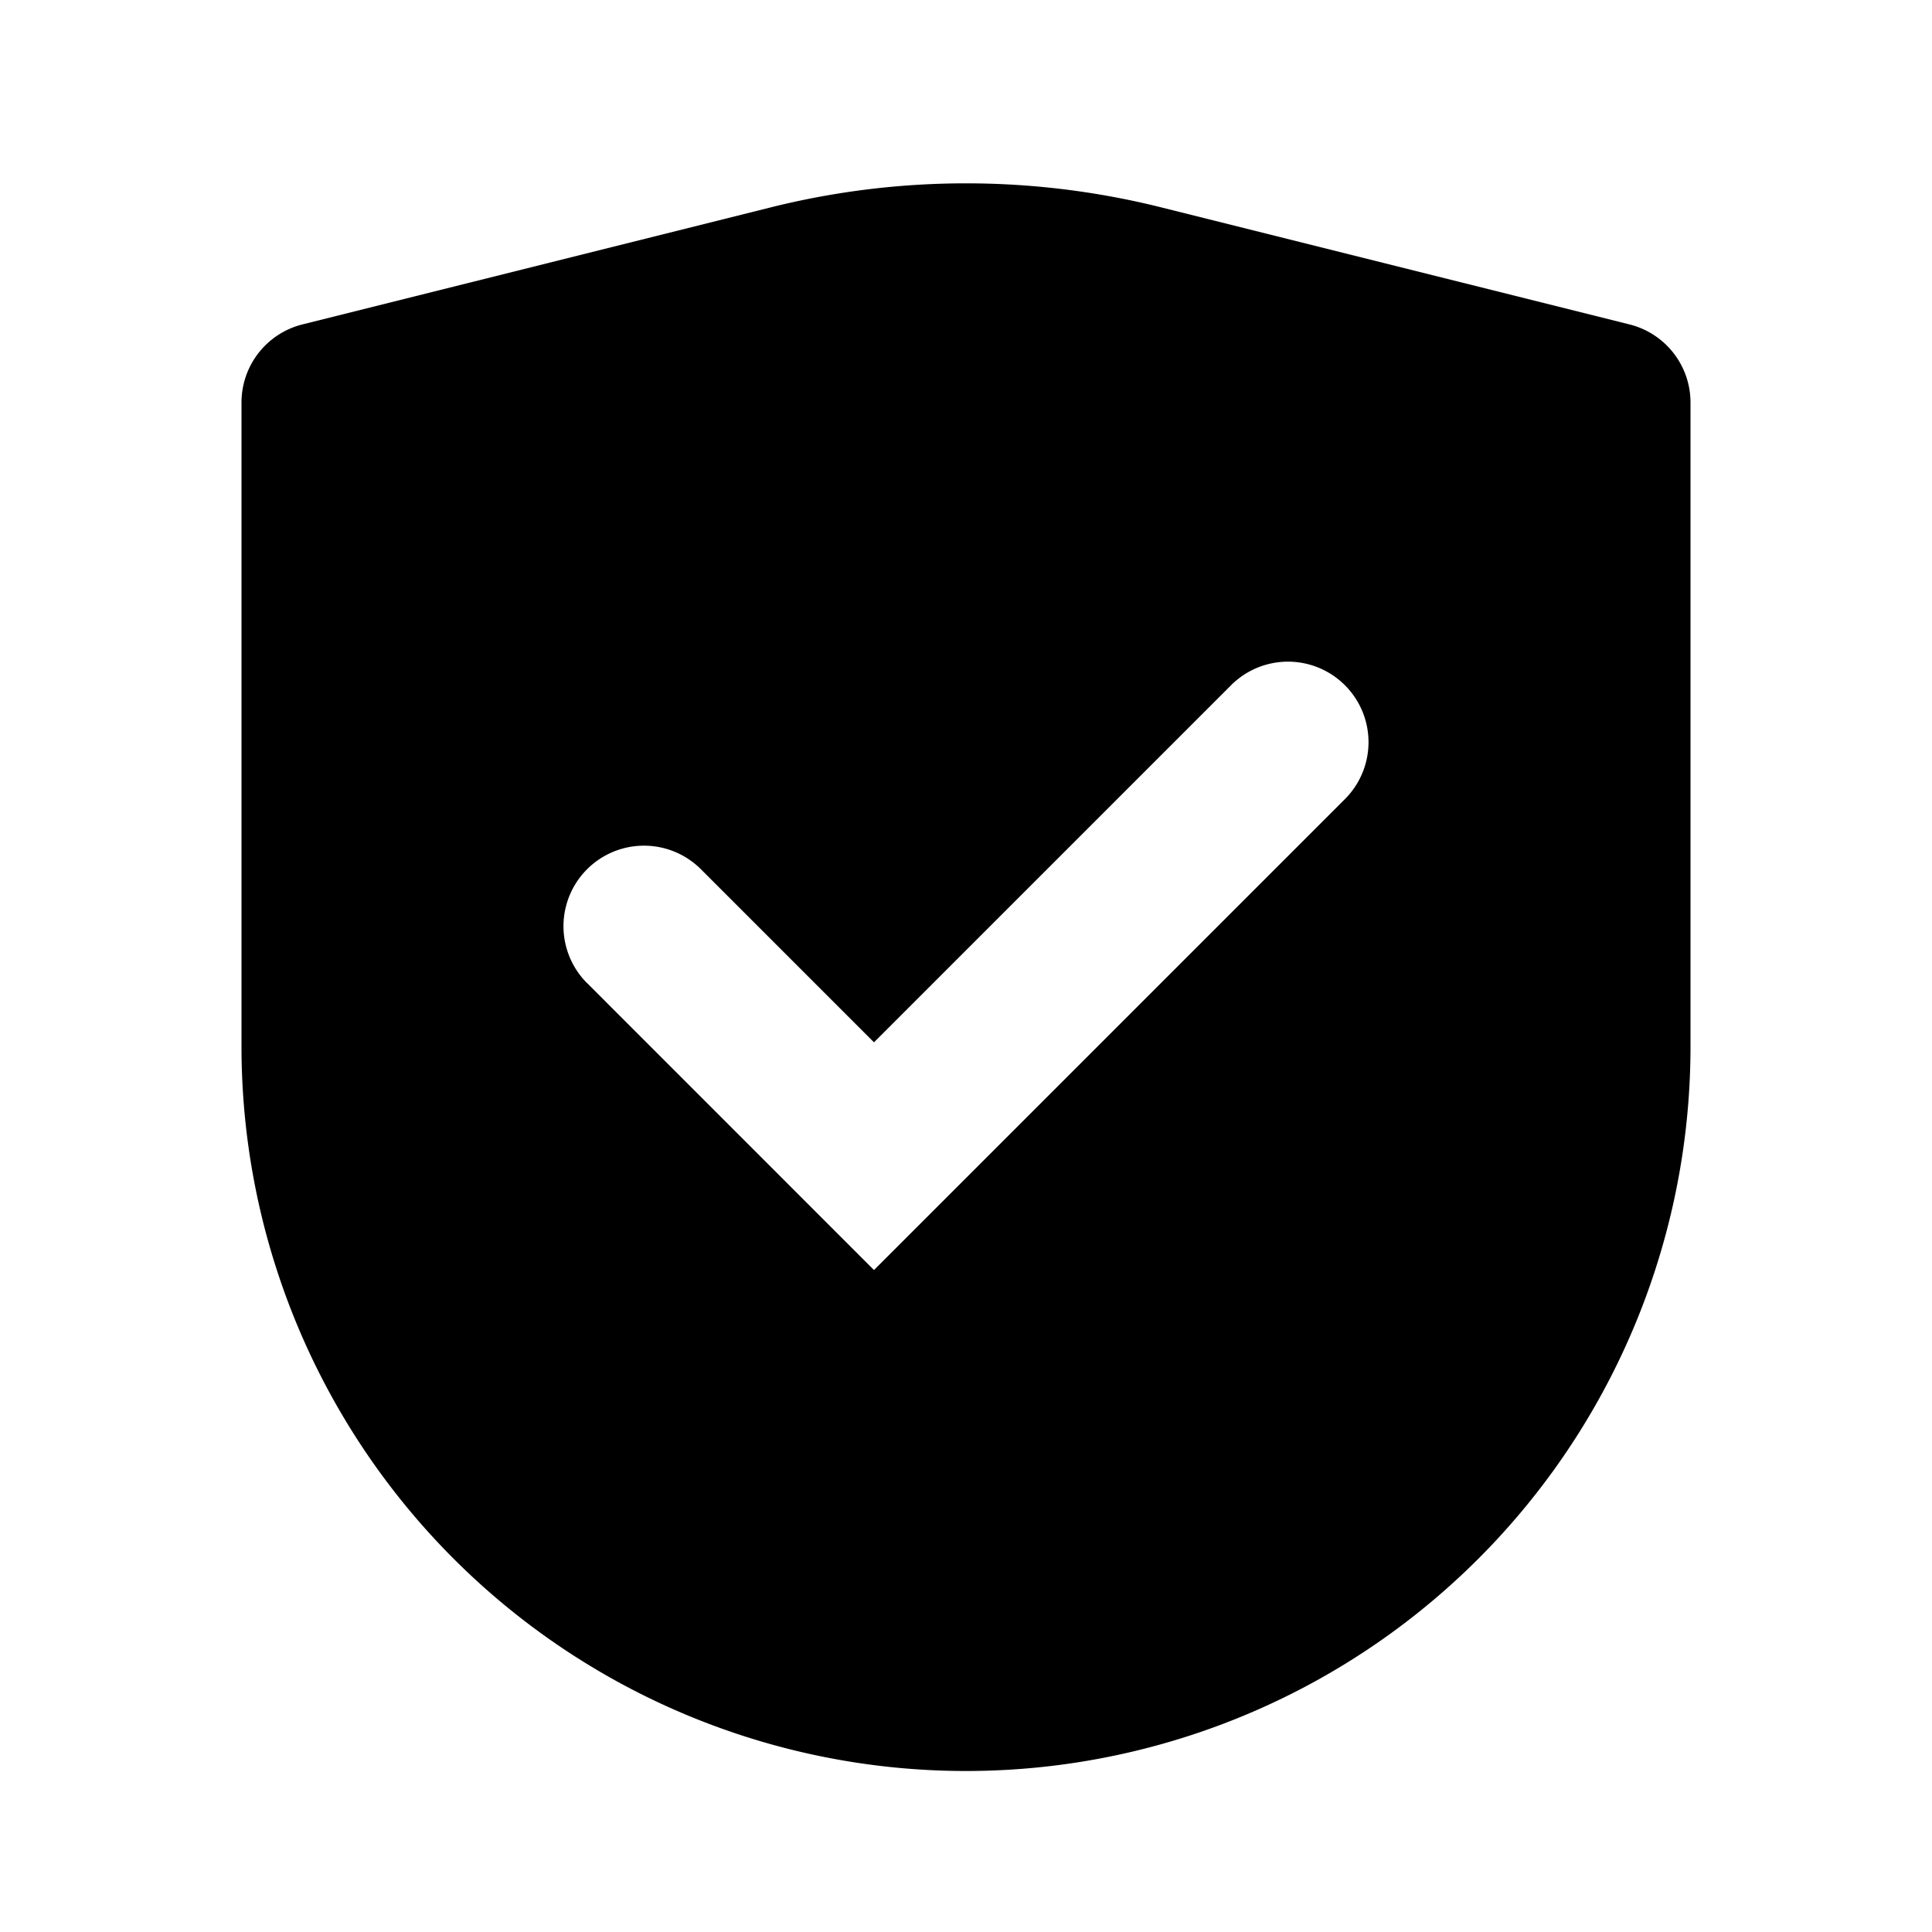 <svg width="24" height="24" fill="none" xmlns="http://www.w3.org/2000/svg"><path fill-rule="evenodd" clip-rule="evenodd" d="M14.425 2.576a10 10 0 0 0-4.85 0L3.757 4.03A1 1 0 0 0 3 5v8a9 9 0 1 0 18 0V5a1 1 0 0 0-.758-.97l-5.817-1.454Zm-7.132 9.636 3.564 3.565 5.85-5.85a.999.999 0 1 0-1.414-1.415l-4.436 4.436-2.15-2.15a.999.999 0 1 0-1.414 1.415Z" fill="#000"/></svg>